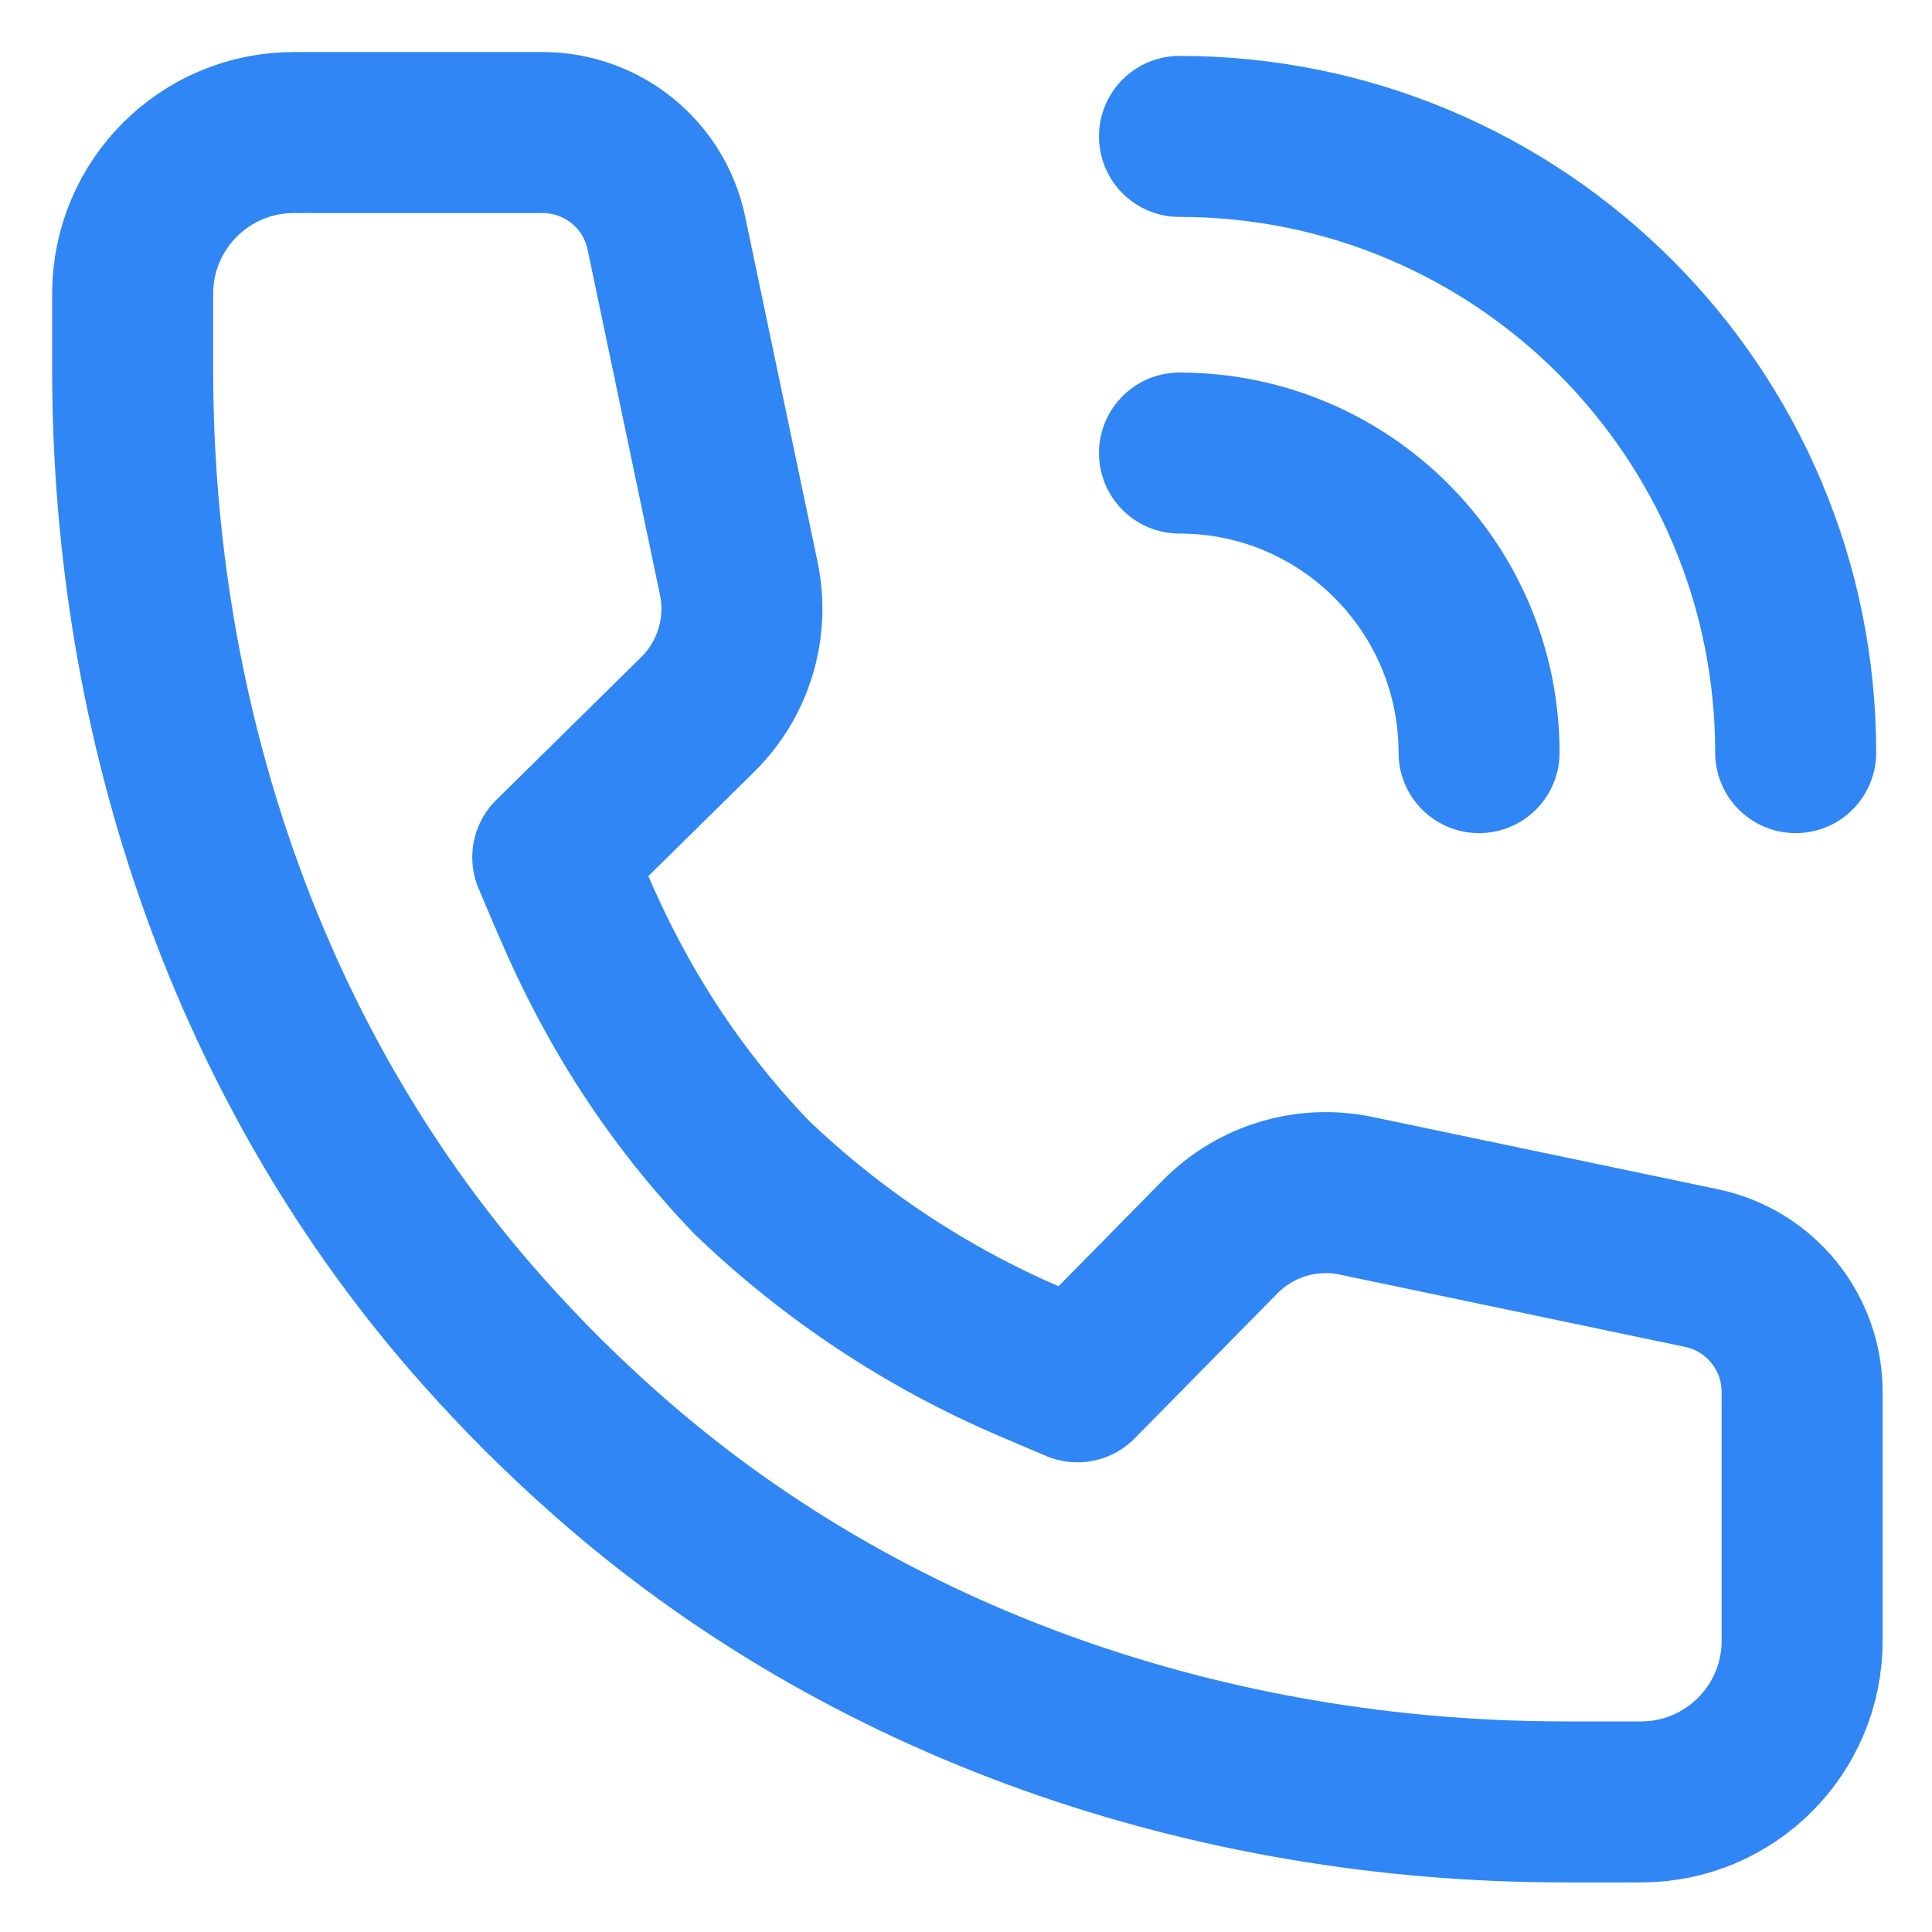 <svg width="18" height="18" viewBox="0 0 18 18" fill="none" xmlns="http://www.w3.org/2000/svg">
<path d="M10.989 1.271C14.16 1.271 16.73 3.841 16.73 7.012M10.989 4.221C12.53 4.221 13.78 5.47 13.78 7.012M7.005 10.971C7.755 11.69 8.634 12.275 9.606 12.69L10.038 12.874L11.367 11.524C11.697 11.189 12.175 11.044 12.636 11.141L15.856 11.815C16.401 11.931 16.79 12.412 16.79 12.968V15.287C16.79 16.116 16.118 16.788 15.289 16.788H14.577C11.298 16.788 8.063 15.702 5.617 13.52C5.415 13.341 5.219 13.155 5.028 12.965L5.059 12.996C4.868 12.805 4.683 12.609 4.504 12.408C2.322 9.962 1.236 6.727 1.236 3.448V2.736C1.236 1.907 1.908 1.235 2.737 1.235H5.055C5.612 1.235 6.093 1.624 6.208 2.169L6.883 5.389C6.979 5.849 6.835 6.327 6.5 6.657L5.15 7.987L5.334 8.419C5.749 9.39 6.285 10.221 7.005 10.971Z" stroke="#2f86f4" stroke-width="1.5" stroke-miterlimit="10" stroke-linecap="round" stroke-linejoin="round"/>
</svg>
